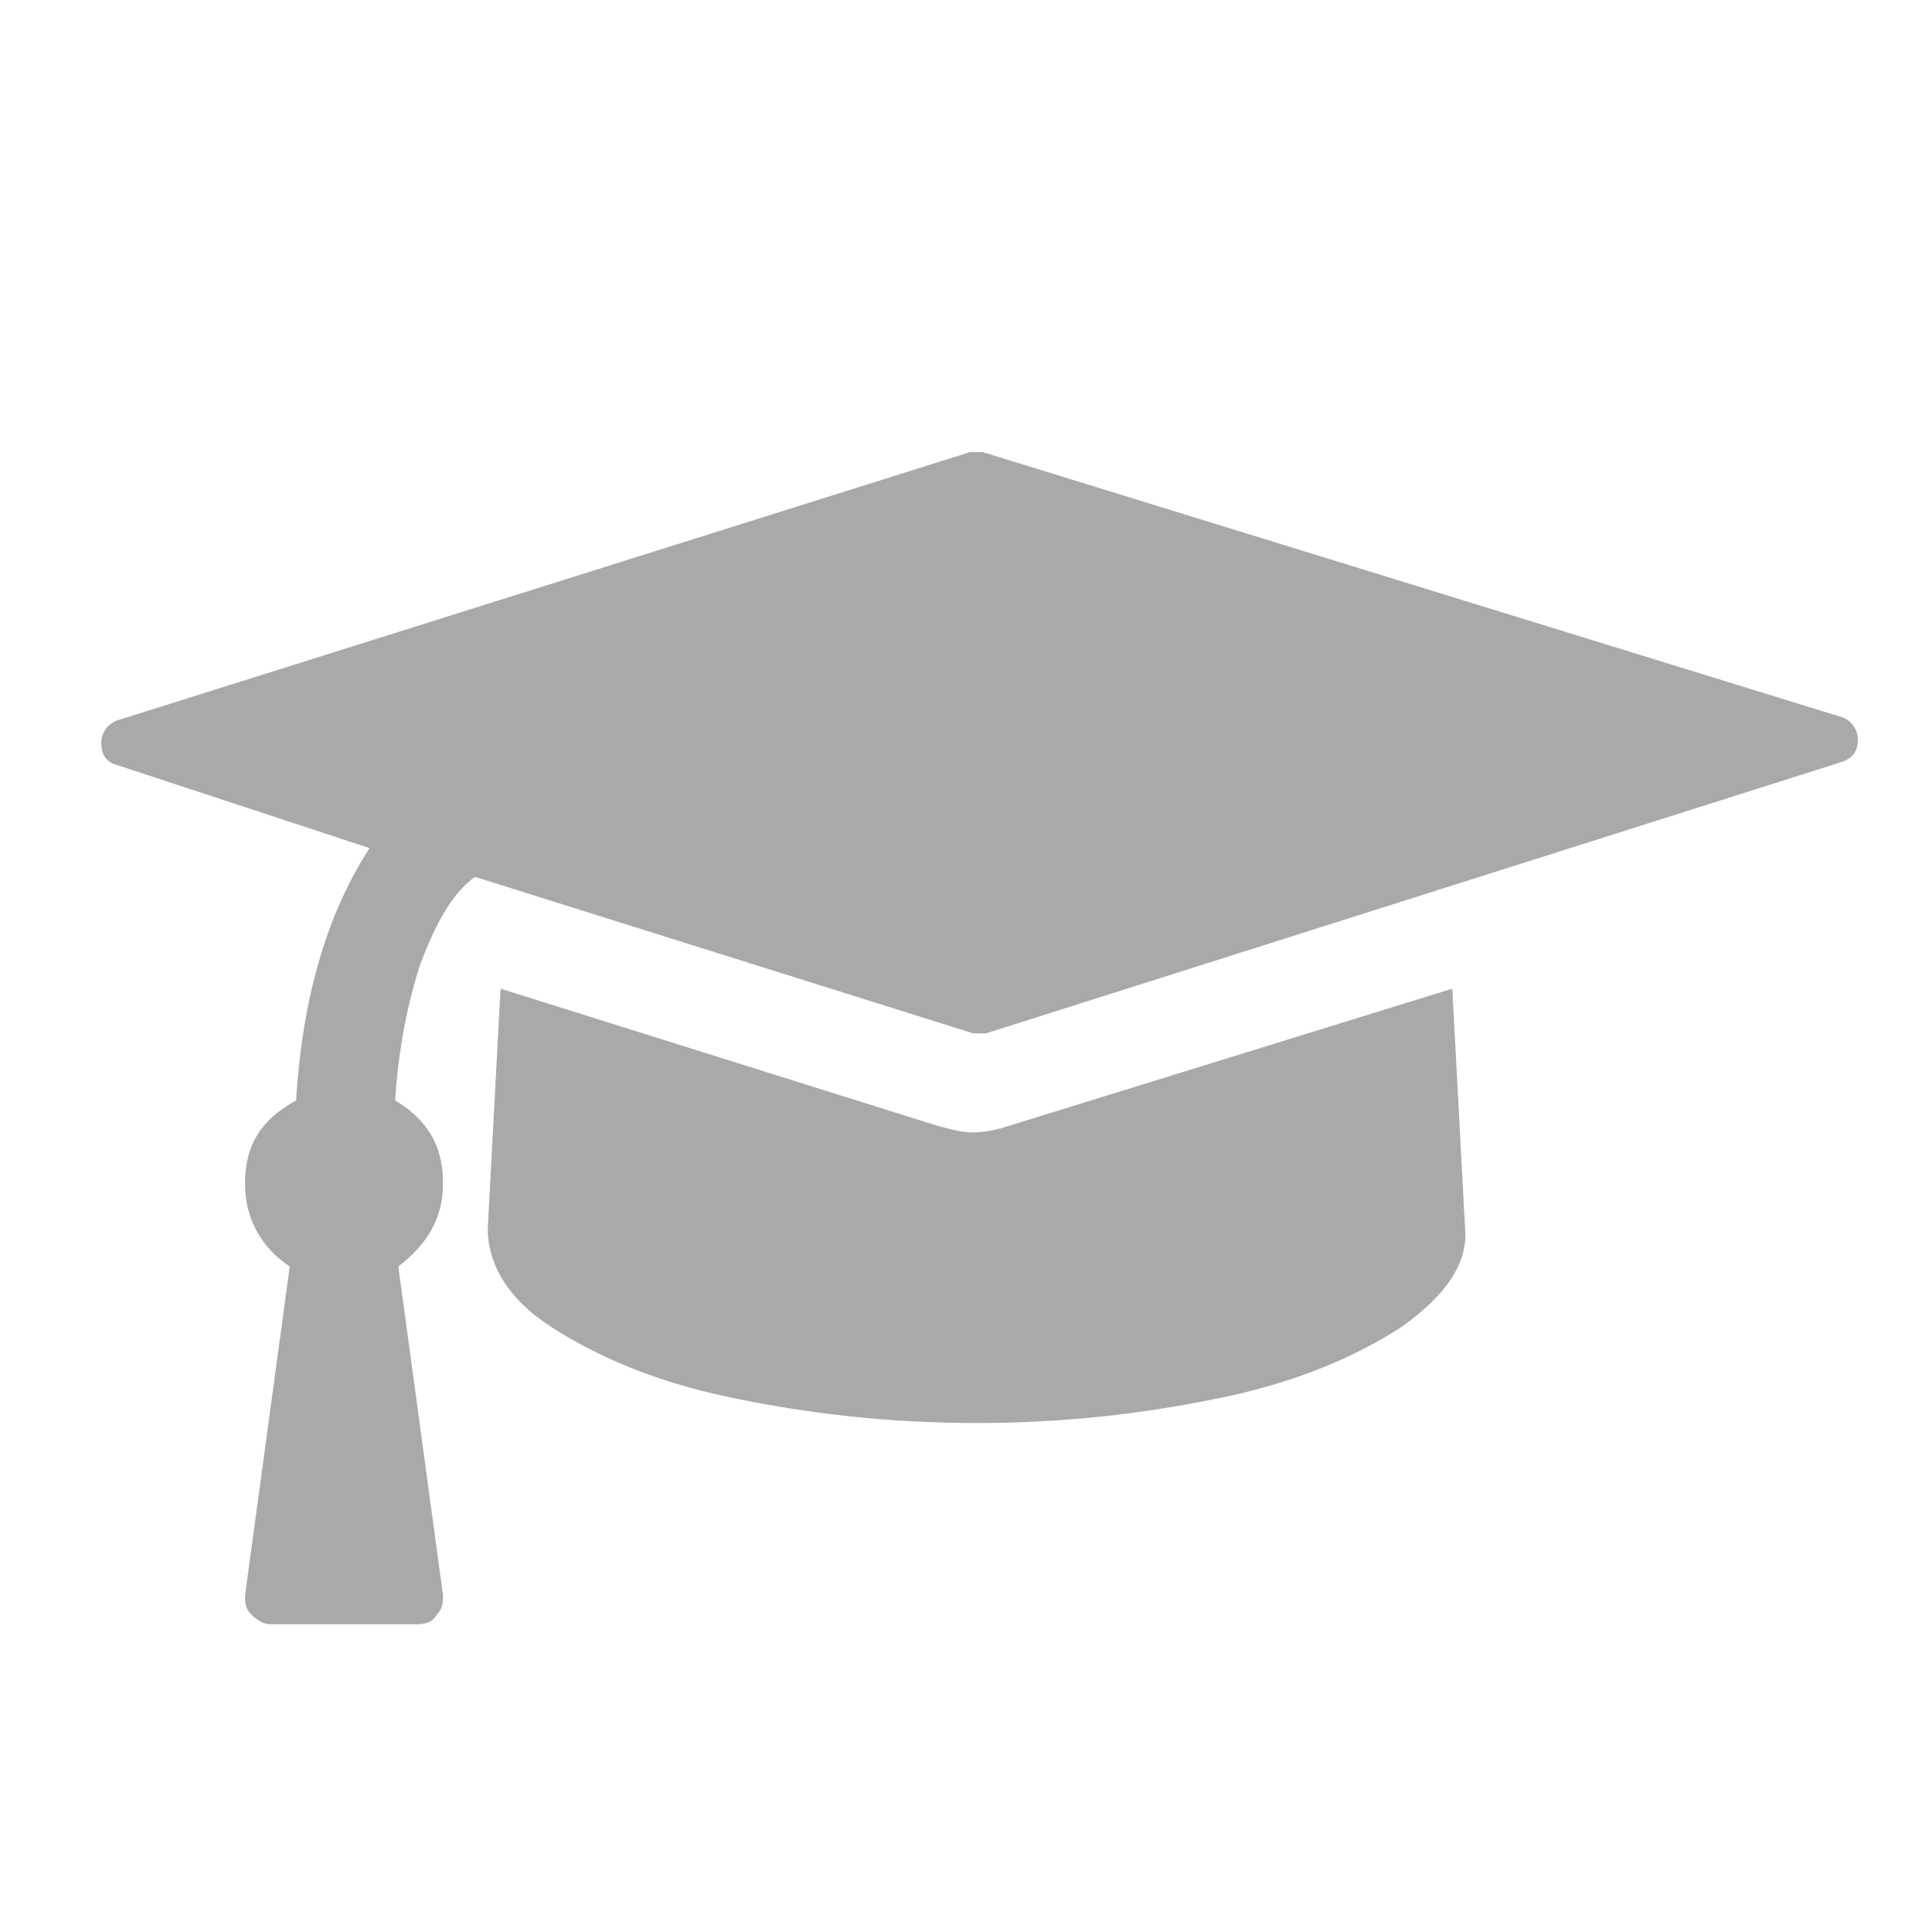 <?xml version="1.0" encoding="UTF-8" standalone="no"?>
<!-- Generator: Adobe Illustrator 19.0.0, SVG Export Plug-In . SVG Version: 6.00 Build 0)  -->

<svg
   xmlns:dc="http://purl.org/dc/elements/1.1/"
   xmlns:cc="http://creativecommons.org/ns#"
   xmlns:rdf="http://www.w3.org/1999/02/22-rdf-syntax-ns#"
   xmlns:svg="http://www.w3.org/2000/svg"
   xmlns="http://www.w3.org/2000/svg"
   xmlns:sodipodi="http://sodipodi.sourceforge.net/DTD/sodipodi-0.dtd"
   xmlns:inkscape="http://www.inkscape.org/namespaces/inkscape"
   version="1.1"
   id="Layer_1"
   x="0px"
   y="0px"
   viewBox="0 0 96 96"
   style="enable-background:new 0 0 96 96;"
   xml:space="preserve"
   inkscape:version="0.91 r13725"
   sodipodi:docname="verbframe.svg"><defs
     id="defs9" /><sodipodi:namedview
     pagecolor="#ffffff"
     bordercolor="#666666"
     borderopacity="1"
     objecttolerance="10"
     gridtolerance="10"
     guidetolerance="10"
     inkscape:pageopacity="0"
     inkscape:pageshadow="2"
     inkscape:window-width="1123"
     inkscape:window-height="480"
     id="namedview7"
     showgrid="false"
     inkscape:zoom="2.4583333"
     inkscape:cx="4.0896986"
     inkscape:cy="48"
     inkscape:window-x="49"
     inkscape:window-y="24"
     inkscape:window-maximized="0"
     inkscape:current-layer="Layer_1" /><style
     type="text/css"
     id="style3">
	.st0{fill:#333333;}
</style><g
     id="XMLID_2_"
     transform="matrix(1.587,0,0,1.587,-27.5,-24.828)"
     style="fill:#a9a9a9"><path
       id="XMLID_6_"
       class="st0"
       d="m 62.8,46.6 0.4,7.5 c 0.1,1.1 -0.6,2.1 -2,3.1 -1.4,0.9 -3.2,1.7 -5.6,2.2 -2.4,0.5 -4.9,0.8 -7.7,0.8 -2.8,0 -5.3,-0.3 -7.7,-0.8 -2.4,-0.5 -4.2,-1.3 -5.6,-2.2 -1.4,-0.9 -2,-2 -2,-3.1 l 0.4,-7.5 13.7,4.3 c 0.4,0.1 0.7,0.2 1.1,0.2 0.4,0 0.8,-0.1 1.1,-0.2 l 13.9,-4.3 z m 12.7,-7.8 c 0,0.4 -0.2,0.6 -0.5,0.7 L 48.2,48 c -0.1,0 -0.1,0 -0.2,0 -0.1,0 -0.2,0 -0.2,0 L 32.2,43.1 c -0.7,0.5 -1.2,1.4 -1.7,2.7 -0.4,1.2 -0.7,2.7 -0.8,4.3 1,0.6 1.5,1.4 1.5,2.6 0,1.1 -0.5,1.9 -1.4,2.6 l 1.4,10.3 c 0,0.2 0,0.4 -0.2,0.6 -0.1,0.2 -0.3,0.3 -0.6,0.3 l -4.6,0 c -0.2,0 -0.4,-0.1 -0.6,-0.3 C 25,66 25,65.8 25,65.6 L 26.4,55.3 C 25.5,54.7 25,53.8 25,52.7 c 0,-1.2 0.5,-2 1.6,-2.6 0.2,-3.3 1,-5.9 2.3,-7.9 L 21,39.6 c -0.4,-0.1 -0.5,-0.4 -0.5,-0.7 0,-0.3 0.2,-0.6 0.5,-0.7 l 26.7,-8.4 c 0.1,0 0.1,0 0.2,0 0.1,0 0.2,0 0.2,0 L 75,38.1 c 0.3,0.1 0.5,0.4 0.5,0.7 z"
       inkscape:connector-curvature="0"
       style="fill:#a9a9a9" /></g></svg>